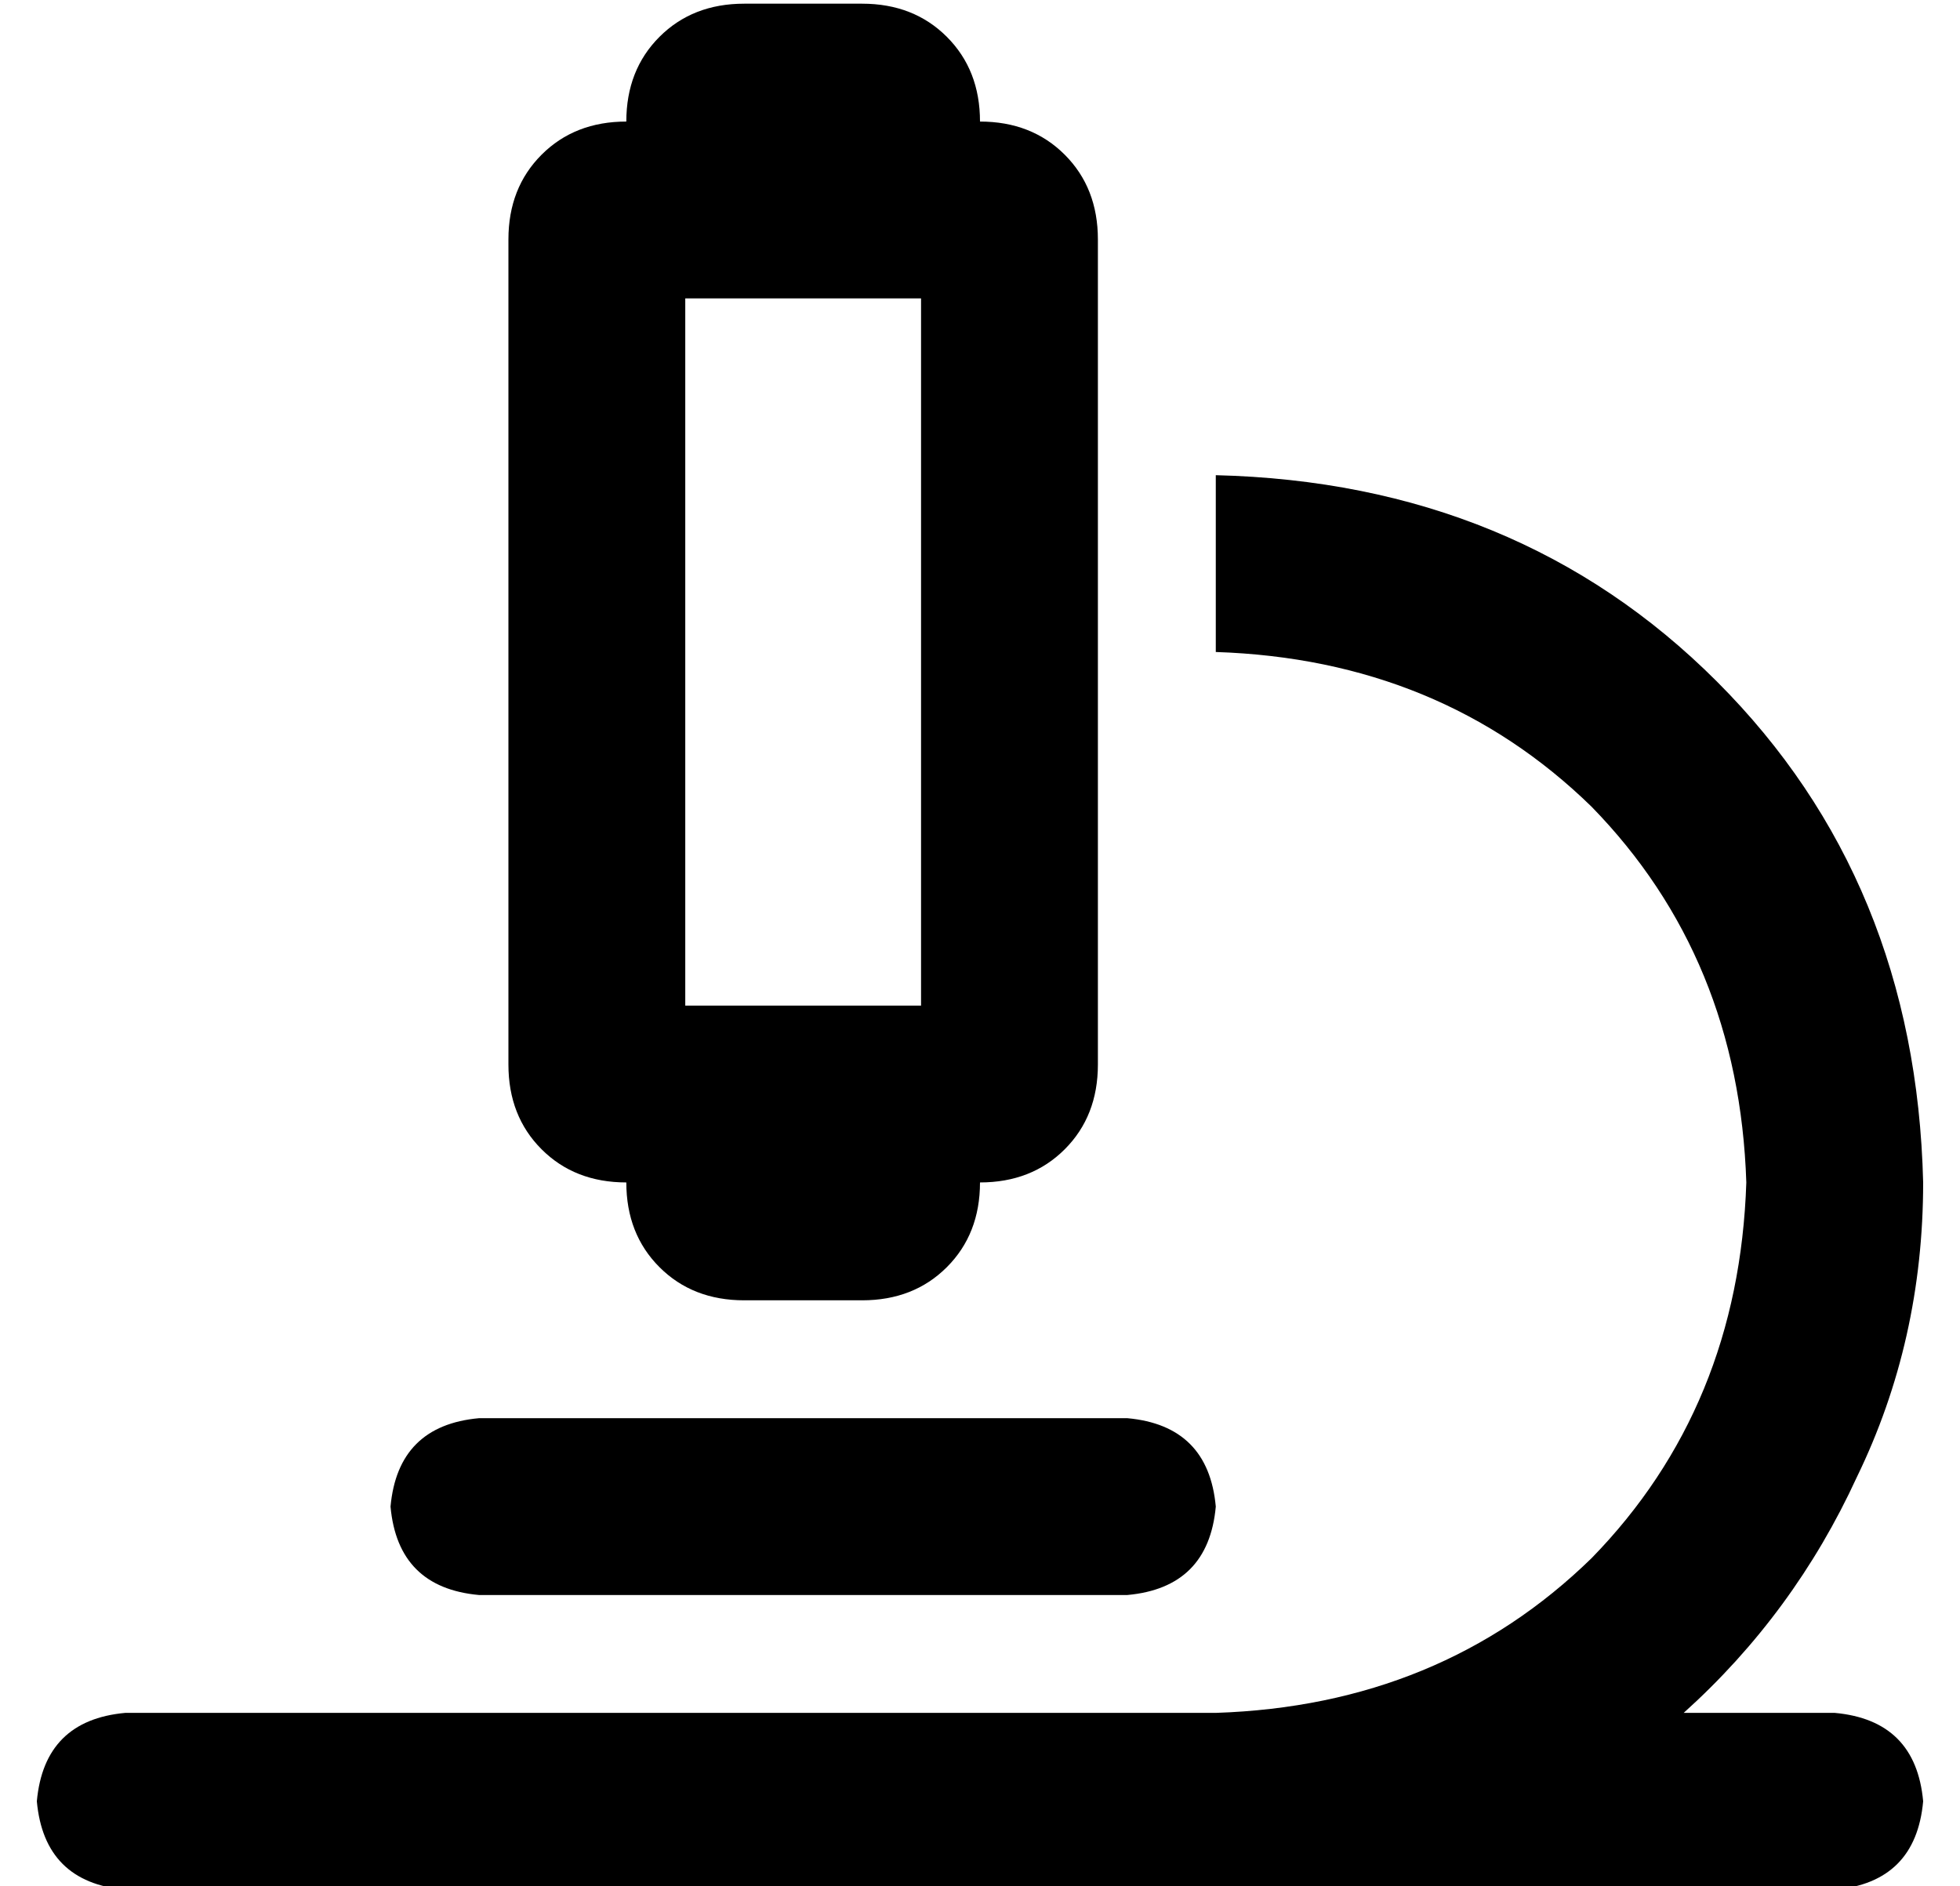 <?xml version="1.0" standalone="no"?>
<!DOCTYPE svg PUBLIC "-//W3C//DTD SVG 1.1//EN" "http://www.w3.org/Graphics/SVG/1.1/DTD/svg11.dtd" >
<svg xmlns="http://www.w3.org/2000/svg" xmlns:xlink="http://www.w3.org/1999/xlink" version="1.1" viewBox="-10 -40 532 512">
   <path fill="currentColor"
d="M192 -39q-14 0 -23 9v0v0q-9 9 -9 23q-14 0 -23 9t-9 23v224v0q0 14 9 23t23 9q0 14 9 23t23 9h32v0q14 0 23 -9t9 -23q14 0 23 -9t9 -23v-224v0q0 -14 -9 -23t-23 -9q0 -14 -9 -23t-23 -9h-32v0zM176 233v-192v192v-192h64v0v192v0h-64v0zM24 425q-22 2 -24 24
q2 22 24 24h296h168q22 -2 24 -24q-2 -22 -24 -24h-41v0q30 -27 47 -64q18 -37 18 -80q-2 -82 -56 -136t-136 -56v0v0v48v0v0v0q61 2 102 42q40 41 42 102q-2 61 -42 102q-41 40 -102 42v0v0h-296v0zM96 369q2 22 24 24h176v0q22 -2 24 -24q-2 -22 -24 -24h-176v0
q-22 2 -24 24v0z" />
</svg>
